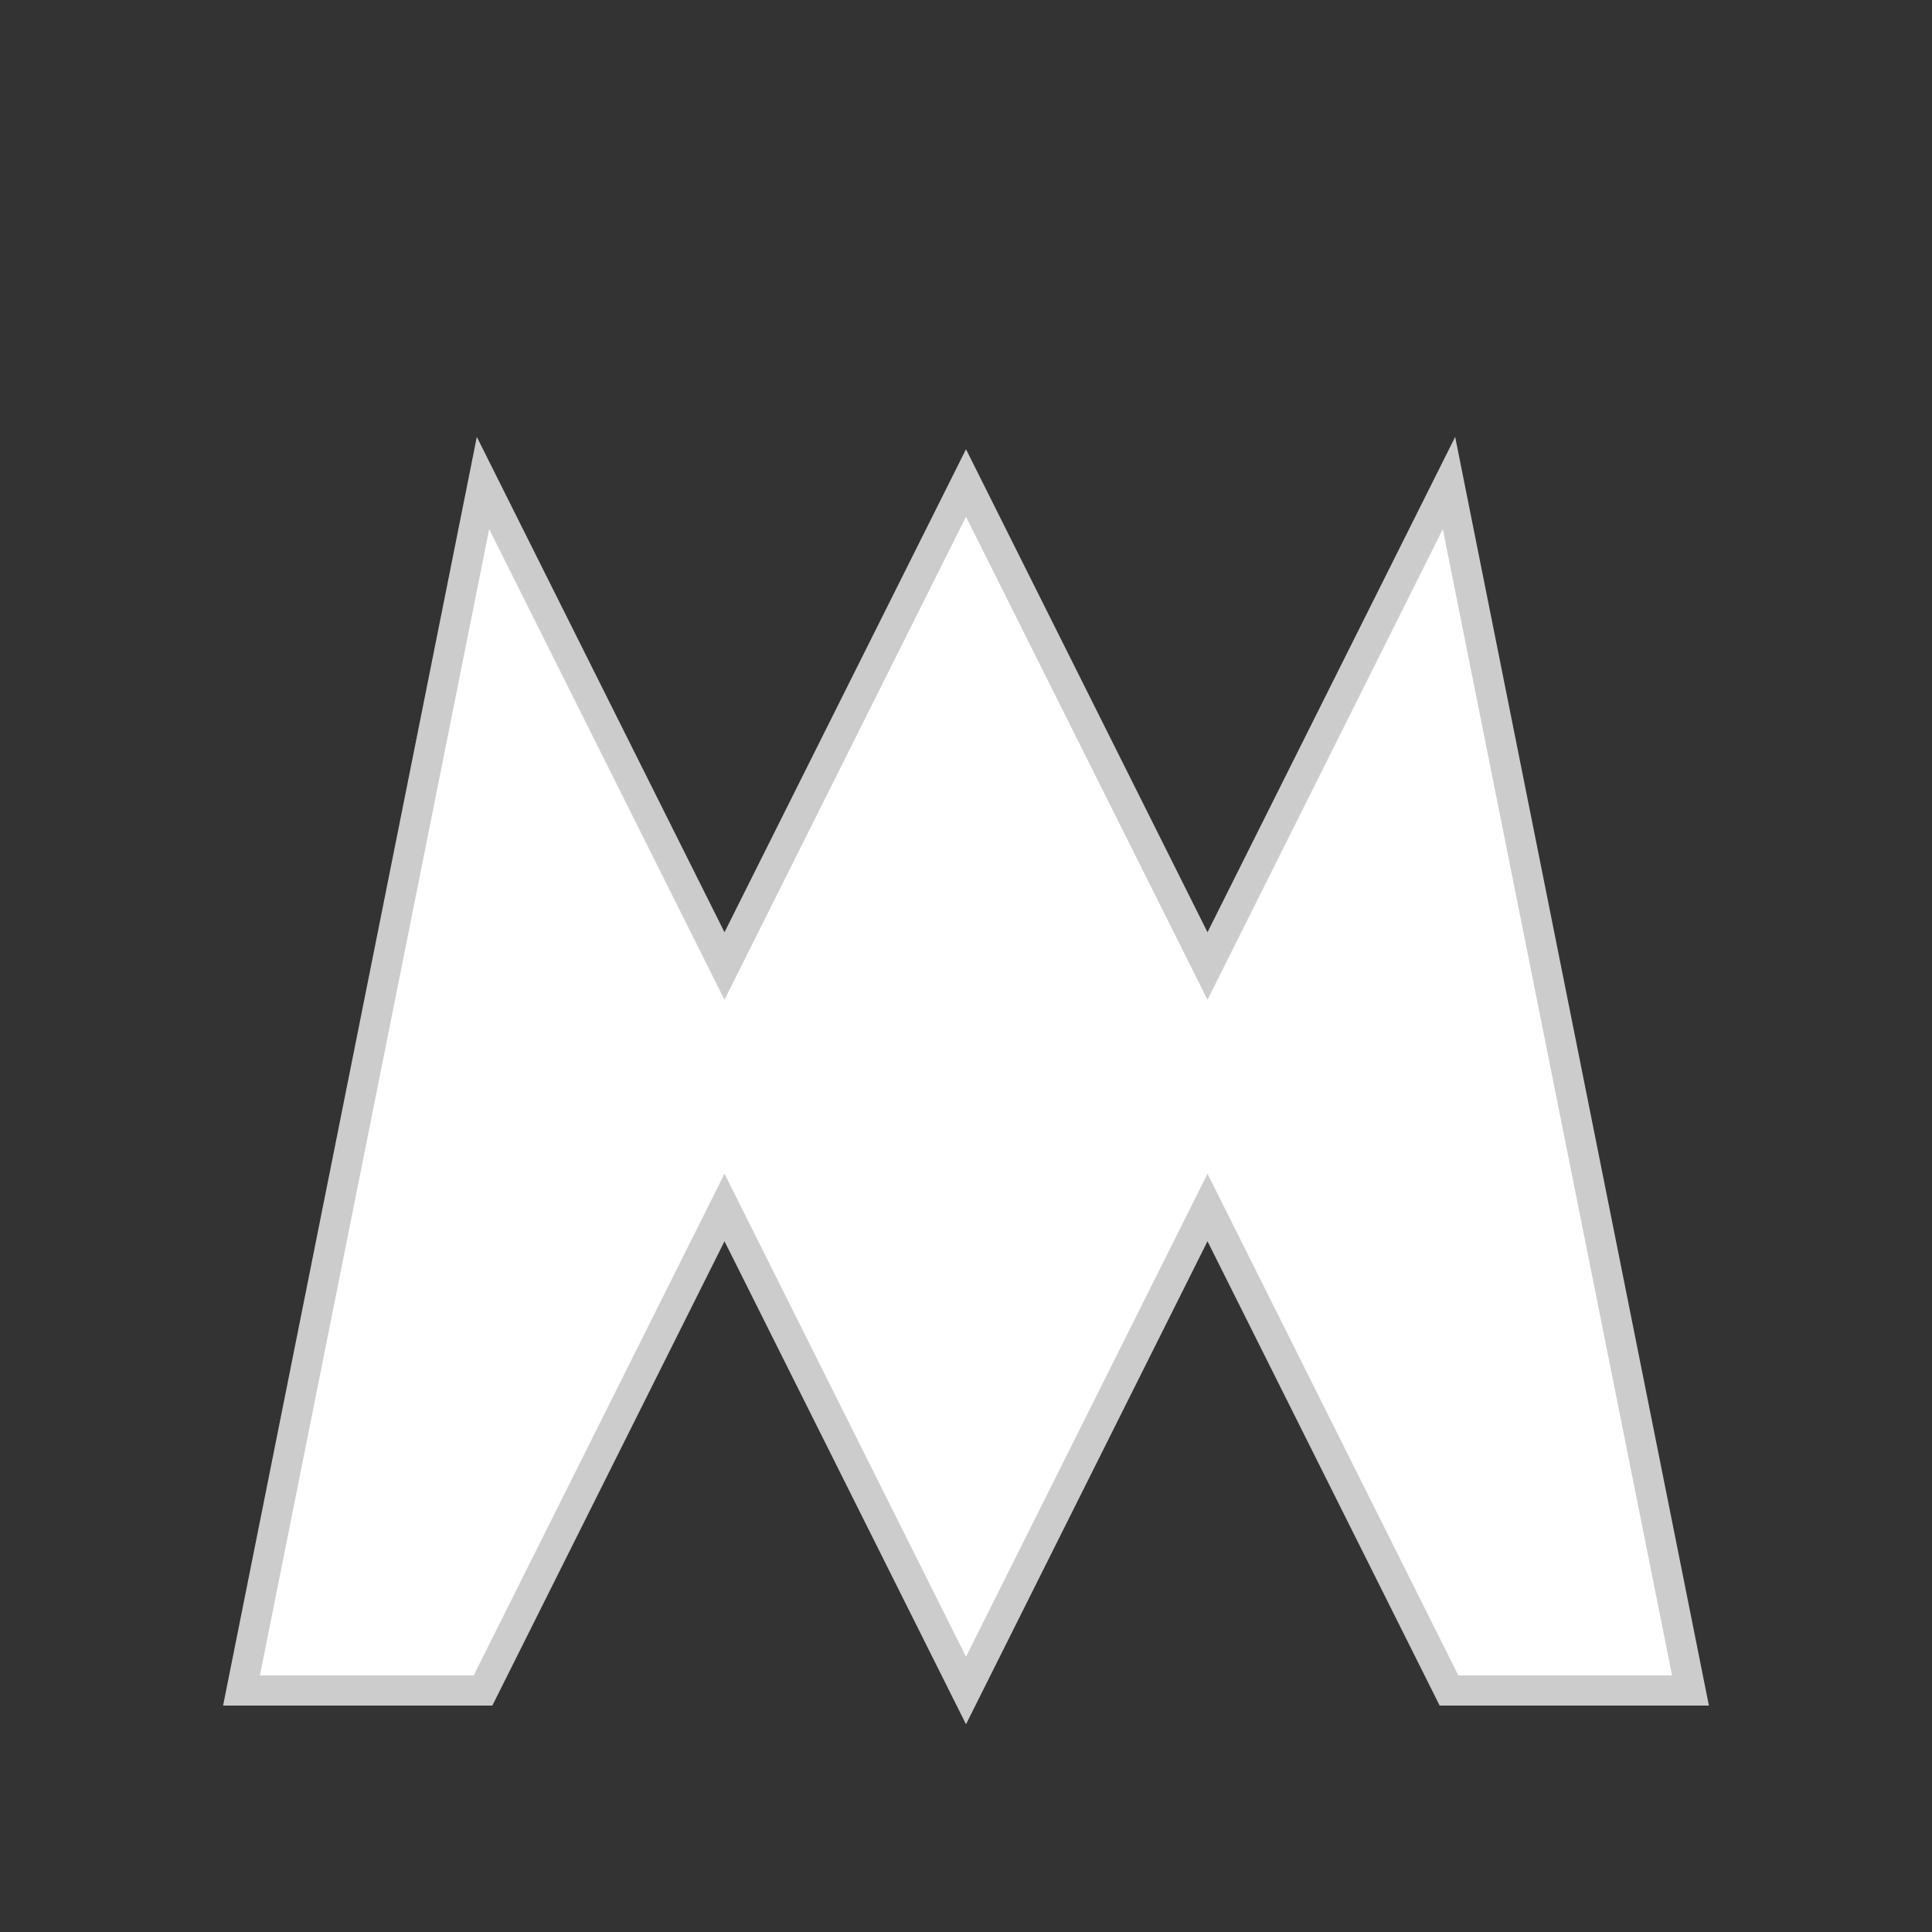 <svg xmlns="http://www.w3.org/2000/svg" viewBox="0 0 32 32" width="32" height="32">
  <rect x="0" y="0" width="32" height="32" fill="#333333" stroke="none"/>
  <defs>
    <style>
      .w-letter { fill: white; stroke: #ccc; stroke-width: 0.5; }
    </style>
  </defs>
  <path class="w-letter" d="M4,28 L8,8 L12,16 L16,8 L20,16 L24,8 L28,28 L24,28 L20,20 L16,28 L12,20 L8,28 Z"/>
</svg>
